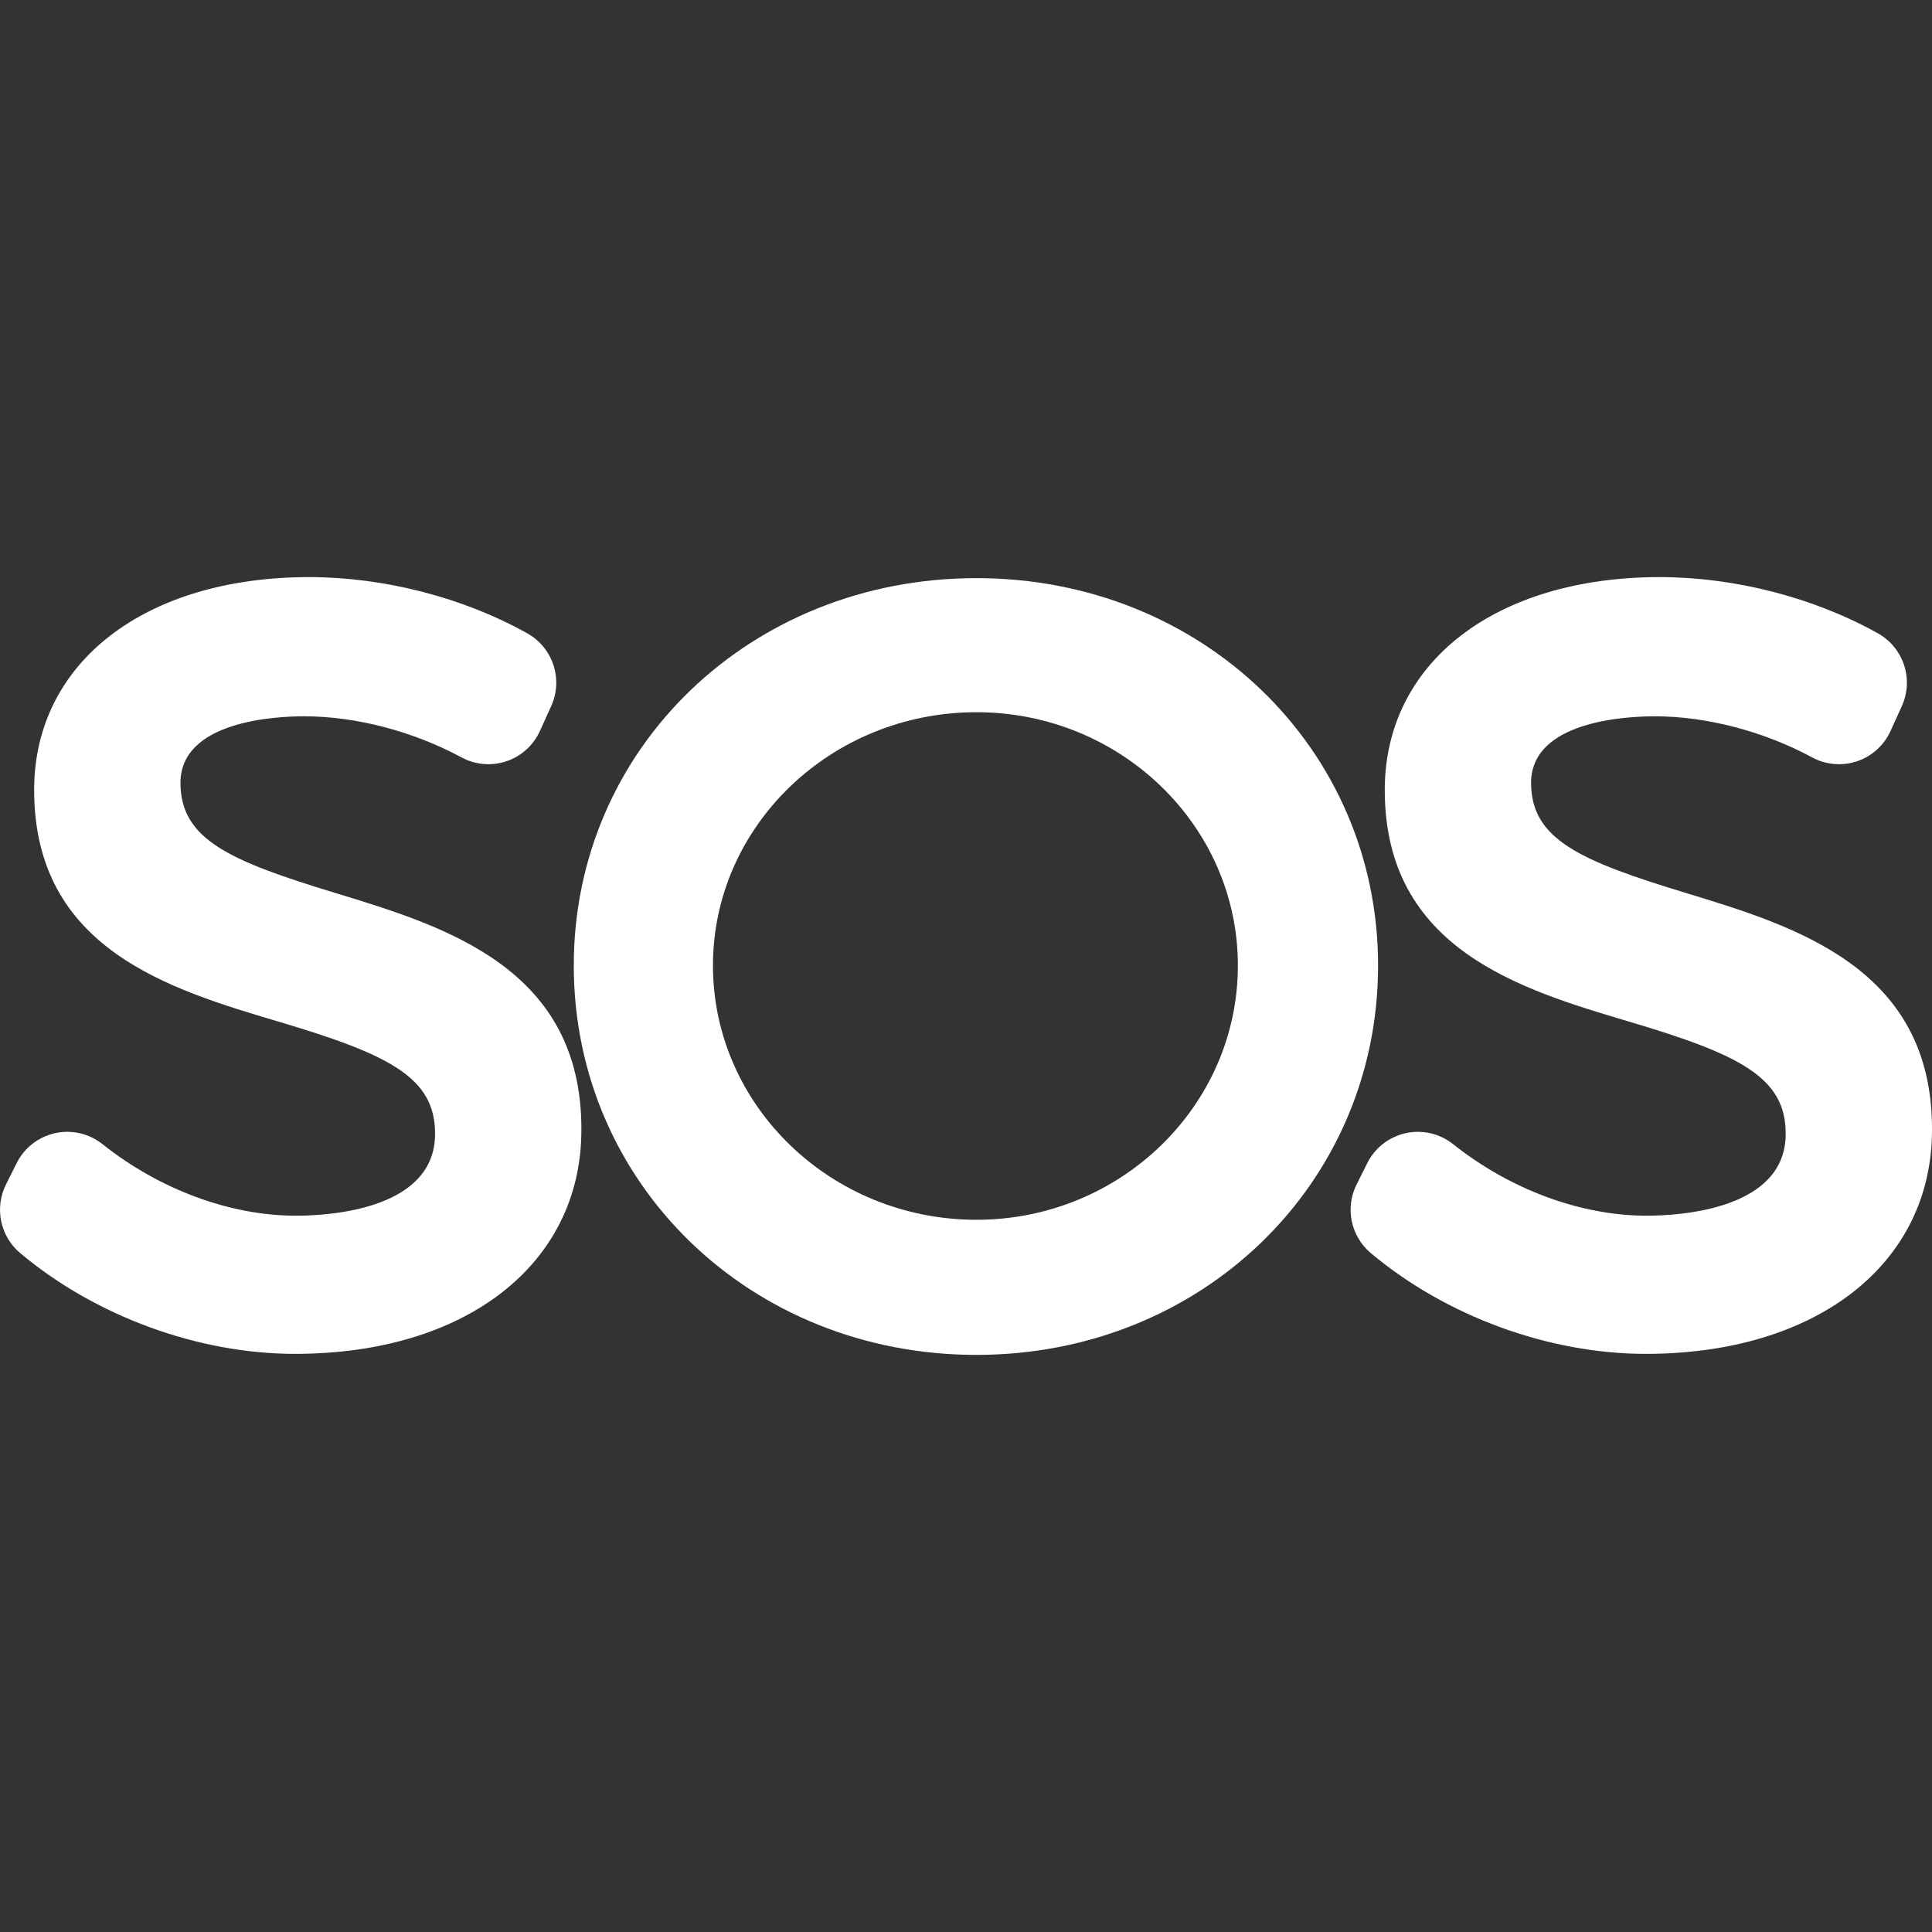 <?xml version="1.0" encoding="iso-8859-1"?>
<!-- Generator: Adobe Illustrator 18.0.0, SVG Export Plug-In . SVG Version: 6.00 Build 0)  -->
<!DOCTYPE svg PUBLIC "-//W3C//DTD SVG 1.1//EN" "http://www.w3.org/Graphics/SVG/1.1/DTD/svg11.dtd">
<svg xmlns="http://www.w3.org/2000/svg" xmlns:xlink="http://www.w3.org/1999/xlink" version="1.1" id="Capa_1" x="0px" y="0px" viewBox="0 0 397.436 397.436" style="enable-background:new 0 0 397.436 397.436;" xml:space="preserve" width="512px" height="512px">
<rect x="0" y="0" width="397.436" height="397.436" fill="#333333" stroke="none"/>
<g>
	<path d="M68.992,183.701c-21.662-6.594-31.867-10.978-31.867-22.65c0-12.712,19.478-13.7,25.45-13.7   c10.62,0,22.418,3.082,32.364,8.457c2.841,1.534,6.188,1.819,9.247,0.79c3.056-1.031,5.548-3.284,6.881-6.222l2.324-5.128   c2.495-5.501,0.364-11.997-4.904-14.951c-13.12-7.358-29.472-11.579-44.862-11.579c-33.854,0-56.601,17.603-56.601,43.801   c0,32.705,27.853,40.983,50.239,47.634c22.782,6.769,32.296,11.47,32.232,23.117c0,15.602-21.888,16.815-28.596,16.815   c-13.541,0-28.056-5.367-39.822-14.723c-2.746-2.184-6.328-3.011-9.753-2.255c-3.424,0.758-6.325,3.02-7.894,6.157l-2.199,4.398   c-2.41,4.814-1.198,10.654,2.924,14.115c15.465,12.98,36.597,20.729,56.533,20.729c35.234,0,58.909-18.53,58.909-46.063   C119.728,199.147,91.597,190.582,68.992,183.701z" fill="#FFFFFF"/>
	<path d="M200.865,118.929c-46.449,0-82.833,35.001-82.833,79.686c0,44.917,36.384,80.104,82.833,80.104   c46.33,0,82.623-35.187,82.623-80.104C283.489,153.93,247.195,118.929,200.865,118.929z M200.865,250.924   c-29.886,0-54.2-23.466-54.2-52.31c0-28.73,24.313-52.102,54.2-52.102c29.654,0,53.781,23.373,53.781,52.102   C254.647,227.458,230.519,250.924,200.865,250.924z" fill="#FFFFFF"/>
	<path d="M346.827,183.701c-21.66-6.596-31.865-10.98-31.865-22.65c0-12.712,19.481-13.7,25.452-13.7   c10.622,0,22.419,3.082,32.365,8.457c2.84,1.534,6.189,1.819,9.246,0.79c3.057-1.03,5.55-3.284,6.881-6.222l2.325-5.127   c2.495-5.501,0.363-11.997-4.904-14.952c-13.12-7.358-29.474-11.579-44.861-11.579c-33.856,0-56.601,17.603-56.601,43.801   c0,32.706,27.854,40.983,50.238,47.634c22.782,6.77,32.294,11.47,32.233,23.116c0,15.603-21.891,16.816-28.6,16.816   c-13.54,0-28.056-5.367-39.822-14.723c-2.745-2.184-6.329-3.011-9.752-2.255c-3.425,0.758-6.327,3.02-7.895,6.157l-2.199,4.398   c-2.409,4.815-1.198,10.655,2.926,14.116c15.466,12.979,36.6,20.729,56.532,20.729c35.234,0,58.91-18.53,58.91-46.063   C397.565,199.147,369.434,190.582,346.827,183.701z" fill="#FFFFFF"/>
</g>
<g>
</g>
<g>
</g>
<g>
</g>
<g>
</g>
<g>
</g>
<g>
</g>
<g>
</g>
<g>
</g>
<g>
</g>
<g>
</g>
<g>
</g>
<g>
</g>
<g>
</g>
<g>
</g>
<g>
</g>
</svg>
